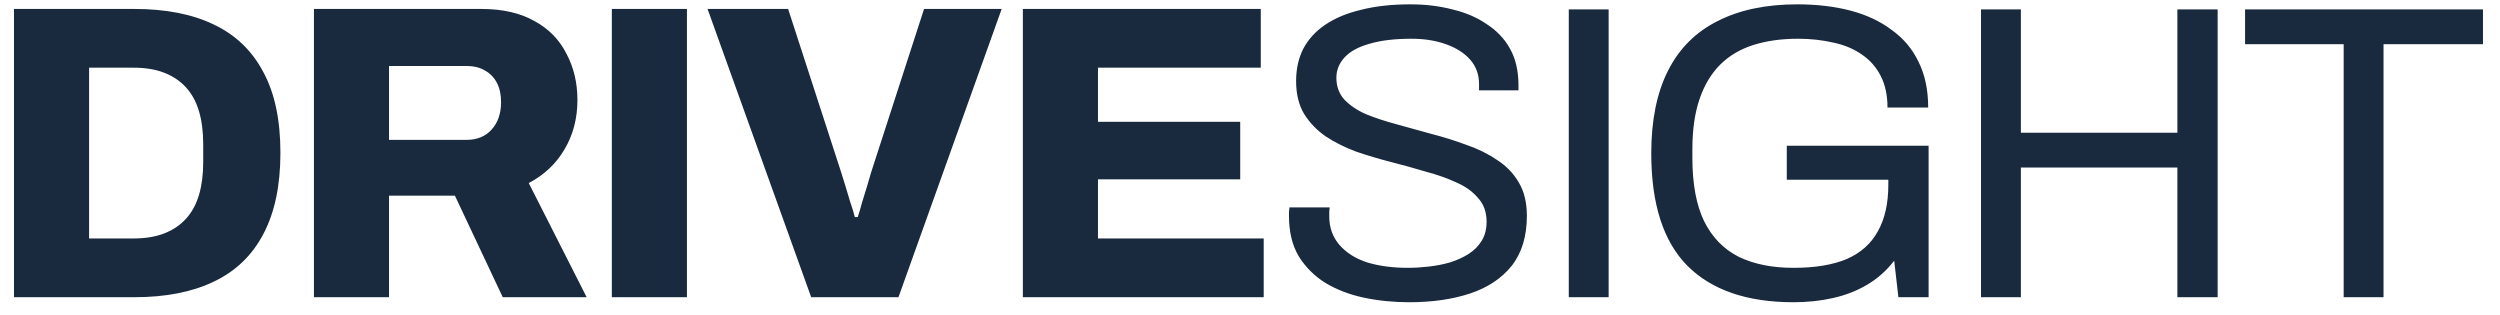 <svg width="143" height="18" viewBox="0 0 143 18" fill="none" xmlns="http://www.w3.org/2000/svg">
<path d="M0.8 17V0.512H7.688C9.48 0.512 10.992 0.808 12.224 1.4C13.472 1.992 14.416 2.896 15.056 4.112C15.712 5.312 16.04 6.856 16.04 8.744C16.04 10.616 15.712 12.168 15.056 13.4C14.416 14.616 13.472 15.52 12.224 16.112C10.992 16.704 9.48 17 7.688 17H0.8ZM5.096 13.64H7.64C8.312 13.64 8.896 13.544 9.392 13.352C9.888 13.16 10.304 12.88 10.64 12.512C10.976 12.144 11.224 11.688 11.384 11.144C11.544 10.6 11.624 9.976 11.624 9.272V8.264C11.624 7.544 11.544 6.912 11.384 6.368C11.224 5.824 10.976 5.368 10.64 5C10.304 4.632 9.888 4.352 9.392 4.16C8.896 3.968 8.312 3.872 7.64 3.872H5.096V13.64ZM17.957 17V0.512H27.533C28.749 0.512 29.765 0.744 30.581 1.208C31.397 1.656 32.005 2.28 32.405 3.08C32.821 3.864 33.029 4.744 33.029 5.72C33.029 6.776 32.781 7.72 32.285 8.552C31.805 9.368 31.125 10.008 30.245 10.472L33.557 17H28.757L26.021 11.192H22.253V17H17.957ZM22.253 8H26.693C27.285 8 27.757 7.808 28.109 7.424C28.477 7.024 28.661 6.496 28.661 5.84C28.661 5.408 28.581 5.04 28.421 4.736C28.261 4.432 28.037 4.2 27.749 4.04C27.461 3.864 27.109 3.776 26.693 3.776H22.253V8ZM34.997 17V0.512H39.293V17H34.997ZM46.4 17L40.472 0.512H45.08L48.104 9.824C48.168 10.016 48.248 10.272 48.344 10.592C48.44 10.896 48.536 11.216 48.632 11.552C48.744 11.872 48.832 12.16 48.896 12.416H49.064C49.144 12.176 49.224 11.904 49.304 11.6C49.4 11.28 49.496 10.968 49.592 10.664C49.688 10.344 49.768 10.072 49.832 9.848L52.856 0.512H57.296L51.392 17H46.4ZM58.508 17V0.512H72.116V3.872H62.804V6.968H70.94V10.256H62.804V13.64H72.284V17H58.508ZM80.593 17.288C79.697 17.288 78.833 17.2 78.001 17.024C77.185 16.848 76.457 16.568 75.817 16.184C75.177 15.784 74.665 15.272 74.281 14.648C73.913 14.024 73.729 13.256 73.729 12.344C73.729 12.264 73.729 12.184 73.729 12.104C73.745 12.024 73.753 11.944 73.753 11.864H76.057C76.057 11.912 76.049 11.992 76.033 12.104C76.033 12.2 76.033 12.288 76.033 12.368C76.033 13.008 76.225 13.552 76.609 14C76.993 14.448 77.521 14.784 78.193 15.008C78.881 15.216 79.657 15.32 80.521 15.32C80.905 15.32 81.305 15.296 81.721 15.248C82.153 15.2 82.561 15.12 82.945 15.008C83.345 14.88 83.697 14.72 84.001 14.528C84.321 14.32 84.569 14.072 84.745 13.784C84.937 13.48 85.033 13.112 85.033 12.68C85.033 12.136 84.873 11.688 84.553 11.336C84.249 10.968 83.841 10.672 83.329 10.448C82.817 10.208 82.233 10 81.577 9.824C80.937 9.632 80.273 9.448 79.585 9.272C78.897 9.096 78.225 8.896 77.569 8.672C76.929 8.432 76.353 8.144 75.841 7.808C75.329 7.456 74.913 7.024 74.593 6.512C74.289 6 74.137 5.376 74.137 4.64C74.137 3.952 74.273 3.336 74.545 2.792C74.833 2.248 75.249 1.792 75.793 1.424C76.353 1.04 77.041 0.752 77.857 0.56C78.673 0.352 79.609 0.248 80.665 0.248C81.529 0.248 82.329 0.344 83.065 0.536C83.817 0.712 84.473 0.992 85.033 1.376C85.609 1.744 86.057 2.216 86.377 2.792C86.697 3.368 86.857 4.064 86.857 4.88V5.168H84.601V4.808C84.601 4.264 84.433 3.8 84.097 3.416C83.761 3.032 83.297 2.736 82.705 2.528C82.129 2.32 81.473 2.216 80.737 2.216C79.777 2.216 78.977 2.312 78.337 2.504C77.697 2.68 77.217 2.944 76.897 3.296C76.593 3.632 76.441 4.016 76.441 4.448C76.441 4.944 76.593 5.36 76.897 5.696C77.217 6.032 77.633 6.312 78.145 6.536C78.657 6.744 79.241 6.936 79.897 7.112C80.553 7.288 81.217 7.472 81.889 7.664C82.577 7.84 83.241 8.048 83.881 8.288C84.537 8.512 85.121 8.8 85.633 9.152C86.161 9.488 86.577 9.92 86.881 10.448C87.185 10.96 87.337 11.592 87.337 12.344C87.337 13.512 87.049 14.464 86.473 15.2C85.897 15.92 85.105 16.448 84.097 16.784C83.089 17.12 81.921 17.288 80.593 17.288ZM89.734 17V0.536H92.014V17H89.734ZM102.588 17.288C99.932 17.288 97.908 16.592 96.516 15.2C95.14 13.808 94.452 11.664 94.452 8.768C94.452 6.88 94.772 5.304 95.412 4.04C96.052 2.776 96.996 1.832 98.244 1.208C99.492 0.568 101.012 0.248 102.804 0.248C103.924 0.248 104.94 0.368 105.852 0.608C106.764 0.848 107.548 1.216 108.204 1.712C108.876 2.192 109.388 2.8 109.74 3.536C110.108 4.272 110.292 5.144 110.292 6.152H107.964C107.964 5.448 107.836 4.848 107.58 4.352C107.324 3.84 106.956 3.424 106.476 3.104C106.012 2.784 105.468 2.56 104.844 2.432C104.22 2.288 103.556 2.216 102.852 2.216C101.892 2.216 101.036 2.336 100.284 2.576C99.532 2.816 98.9 3.192 98.388 3.704C97.876 4.216 97.484 4.872 97.212 5.672C96.94 6.472 96.804 7.424 96.804 8.528V9.032C96.804 10.52 97.028 11.728 97.476 12.656C97.94 13.584 98.604 14.264 99.468 14.696C100.332 15.112 101.372 15.32 102.588 15.32C103.82 15.32 104.836 15.152 105.636 14.816C106.436 14.464 107.028 13.936 107.412 13.232C107.812 12.528 108.012 11.64 108.012 10.568V10.28H102.204V8.336H110.316V17H108.588L108.348 14.912C107.916 15.472 107.404 15.928 106.812 16.28C106.22 16.632 105.564 16.888 104.844 17.048C104.14 17.208 103.388 17.288 102.588 17.288ZM113.314 17V0.536H115.594V7.592H124.546V0.536H126.85V17H124.546V9.584H115.594V17H113.314ZM134.058 17V2.528H128.418V0.536H142.026V2.528H136.338V17H134.058Z" fill="#192A3E"/>
</svg>

